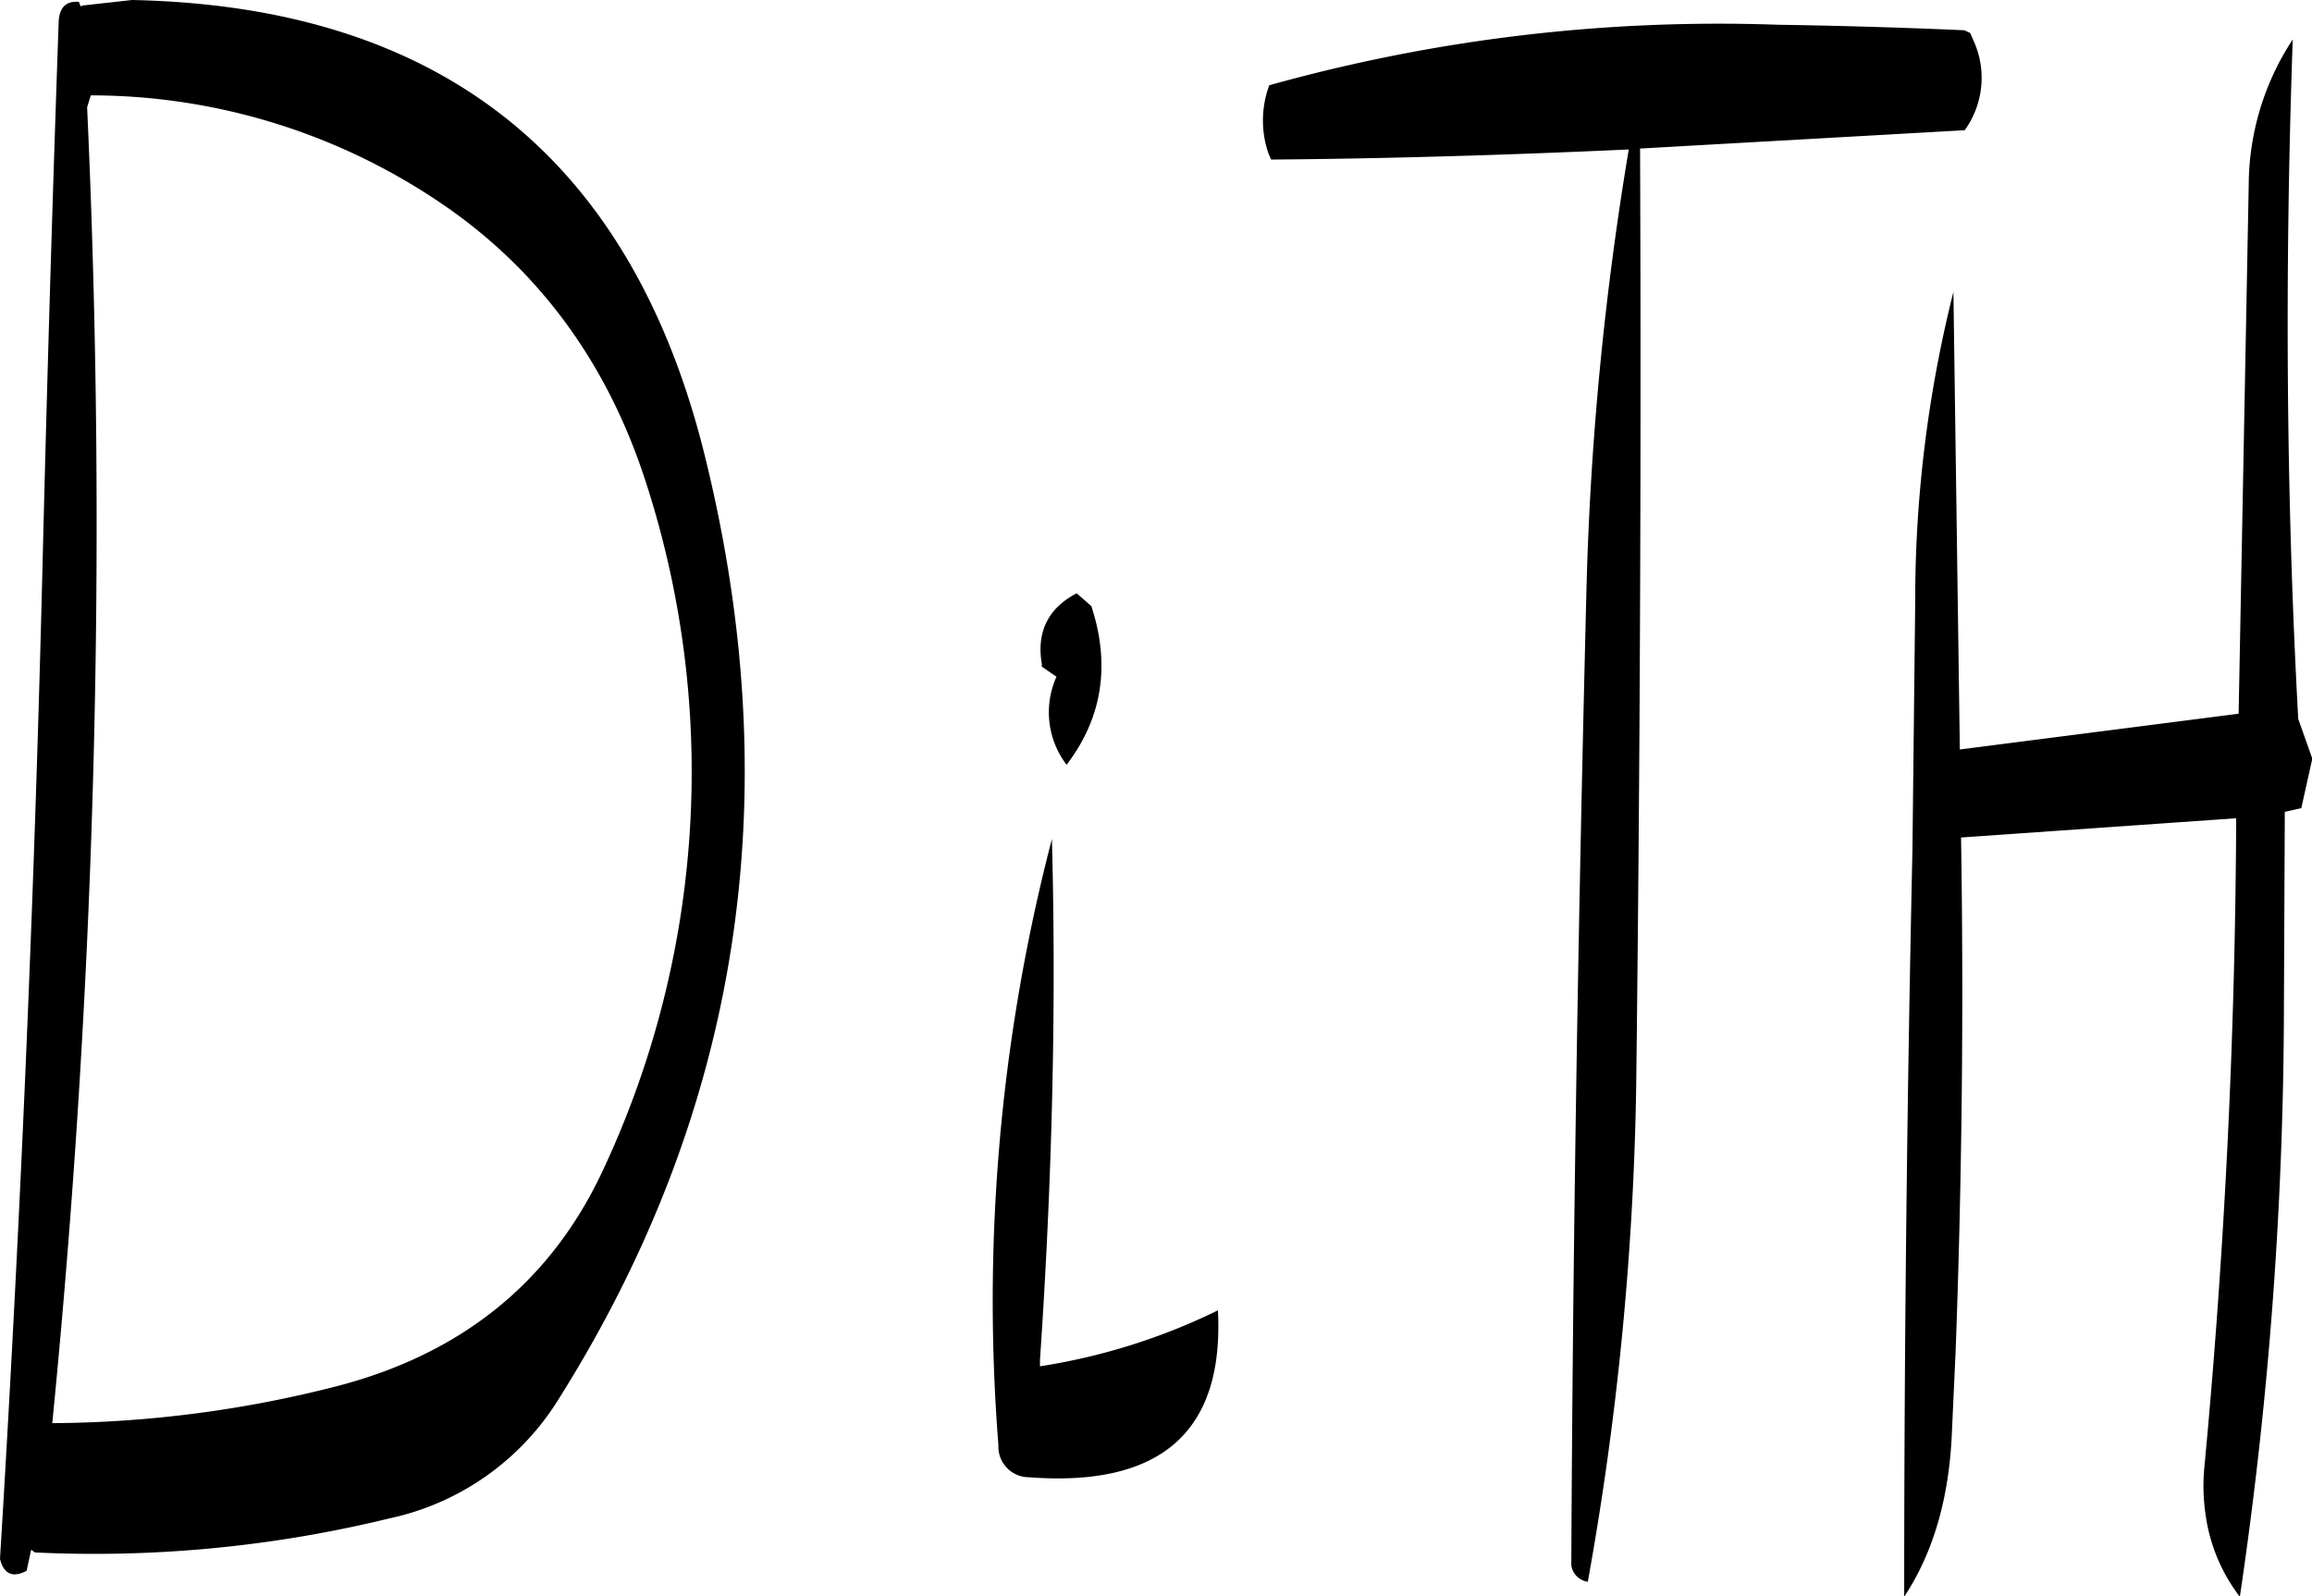 <svg id="Layer_1" data-name="Layer 1" xmlns="http://www.w3.org/2000/svg" viewBox="0 0 302.52 208.92"><defs><style>.cls-1{fill-rule:evenodd;}</style></defs><path class="cls-1" d="M290.88,373.32c1.56-23,2.16-45.72,1.56-68.16a239.84,239.84,0,0,0-7,79.32,4,4,0,0,0,4,4.2c17.28,1.32,25.56-6,24.72-21.84a81.06,81.06,0,0,1-23.28,7.32Zm.24-91.08v.36l1.92,1.32a11.33,11.33,0,0,0,1.32,11.52c4.68-6.12,5.76-13.08,3.24-20.76L295.68,273C292,274.92,290.4,278,291.12,282.24Zm-124.44-74.4a81.6,81.6,0,0,1,45,13.56C224.76,230,234,242.28,239.16,258a122.84,122.84,0,0,1-5.4,90.36c-6.72,14.52-18.24,24-34.56,28.32a152.9,152.9,0,0,1-37.56,4.92,1195.65,1195.65,0,0,0,4.56-172.2Zm-1.32-11.64-.24-.6c-1.68-.12-2.52.72-2.64,2.52q-1.26,36-2.16,73.08-1.62,64.44-5.52,128.16c.48,2,1.68,2.52,3.48,1.56l.6-2.76.48.36a162.88,162.88,0,0,0,46.32-4.44,34.53,34.53,0,0,0,22.2-15.6q35.46-56.34,19.32-122.76c-9.48-39.36-34.44-59.52-75.12-60.36l-6.48.72Zm290.16,93.24q-2.34-42.66-.72-88.92a34.91,34.91,0,0,0-5.76,19l-1.32,69.24-36.48,4.68-.84-59.88a165.44,165.44,0,0,0-5,40.56l-.36,32.4c-.72,33-1.08,65.52-1.08,97.8,3.72-5.64,5.88-12.72,6.24-21.48l.48-10.44c.84-22.44,1.08-45,.72-67.44l36-2.52q-.18,42.84-4.2,85.32a26.16,26.16,0,0,0,.24,6.12,22.68,22.68,0,0,0,4.44,10.44,531.79,531.79,0,0,0,5.76-75.6l.12-27.12,2.16-.48,1.44-6.48Zm-43.68-90.12c-8.16-.36-16.32-.6-24.36-.72a218.58,218.58,0,0,0-66.6,7.92,13.26,13.26,0,0,0-.12,8.88l.36.84c15.48-.12,31.08-.6,46.8-1.32a411.55,411.55,0,0,0-5.52,57c-1.08,42.84-1.8,85.68-2,128.28a2.55,2.55,0,0,0,2.16,2.16,398.88,398.88,0,0,0,6.36-67.08q.72-61,.48-120.48l42.48-2.4a11.73,11.73,0,0,0,1.08-11.88l-.36-.84Z" transform="translate(-154.8 -195.36)"/></svg>